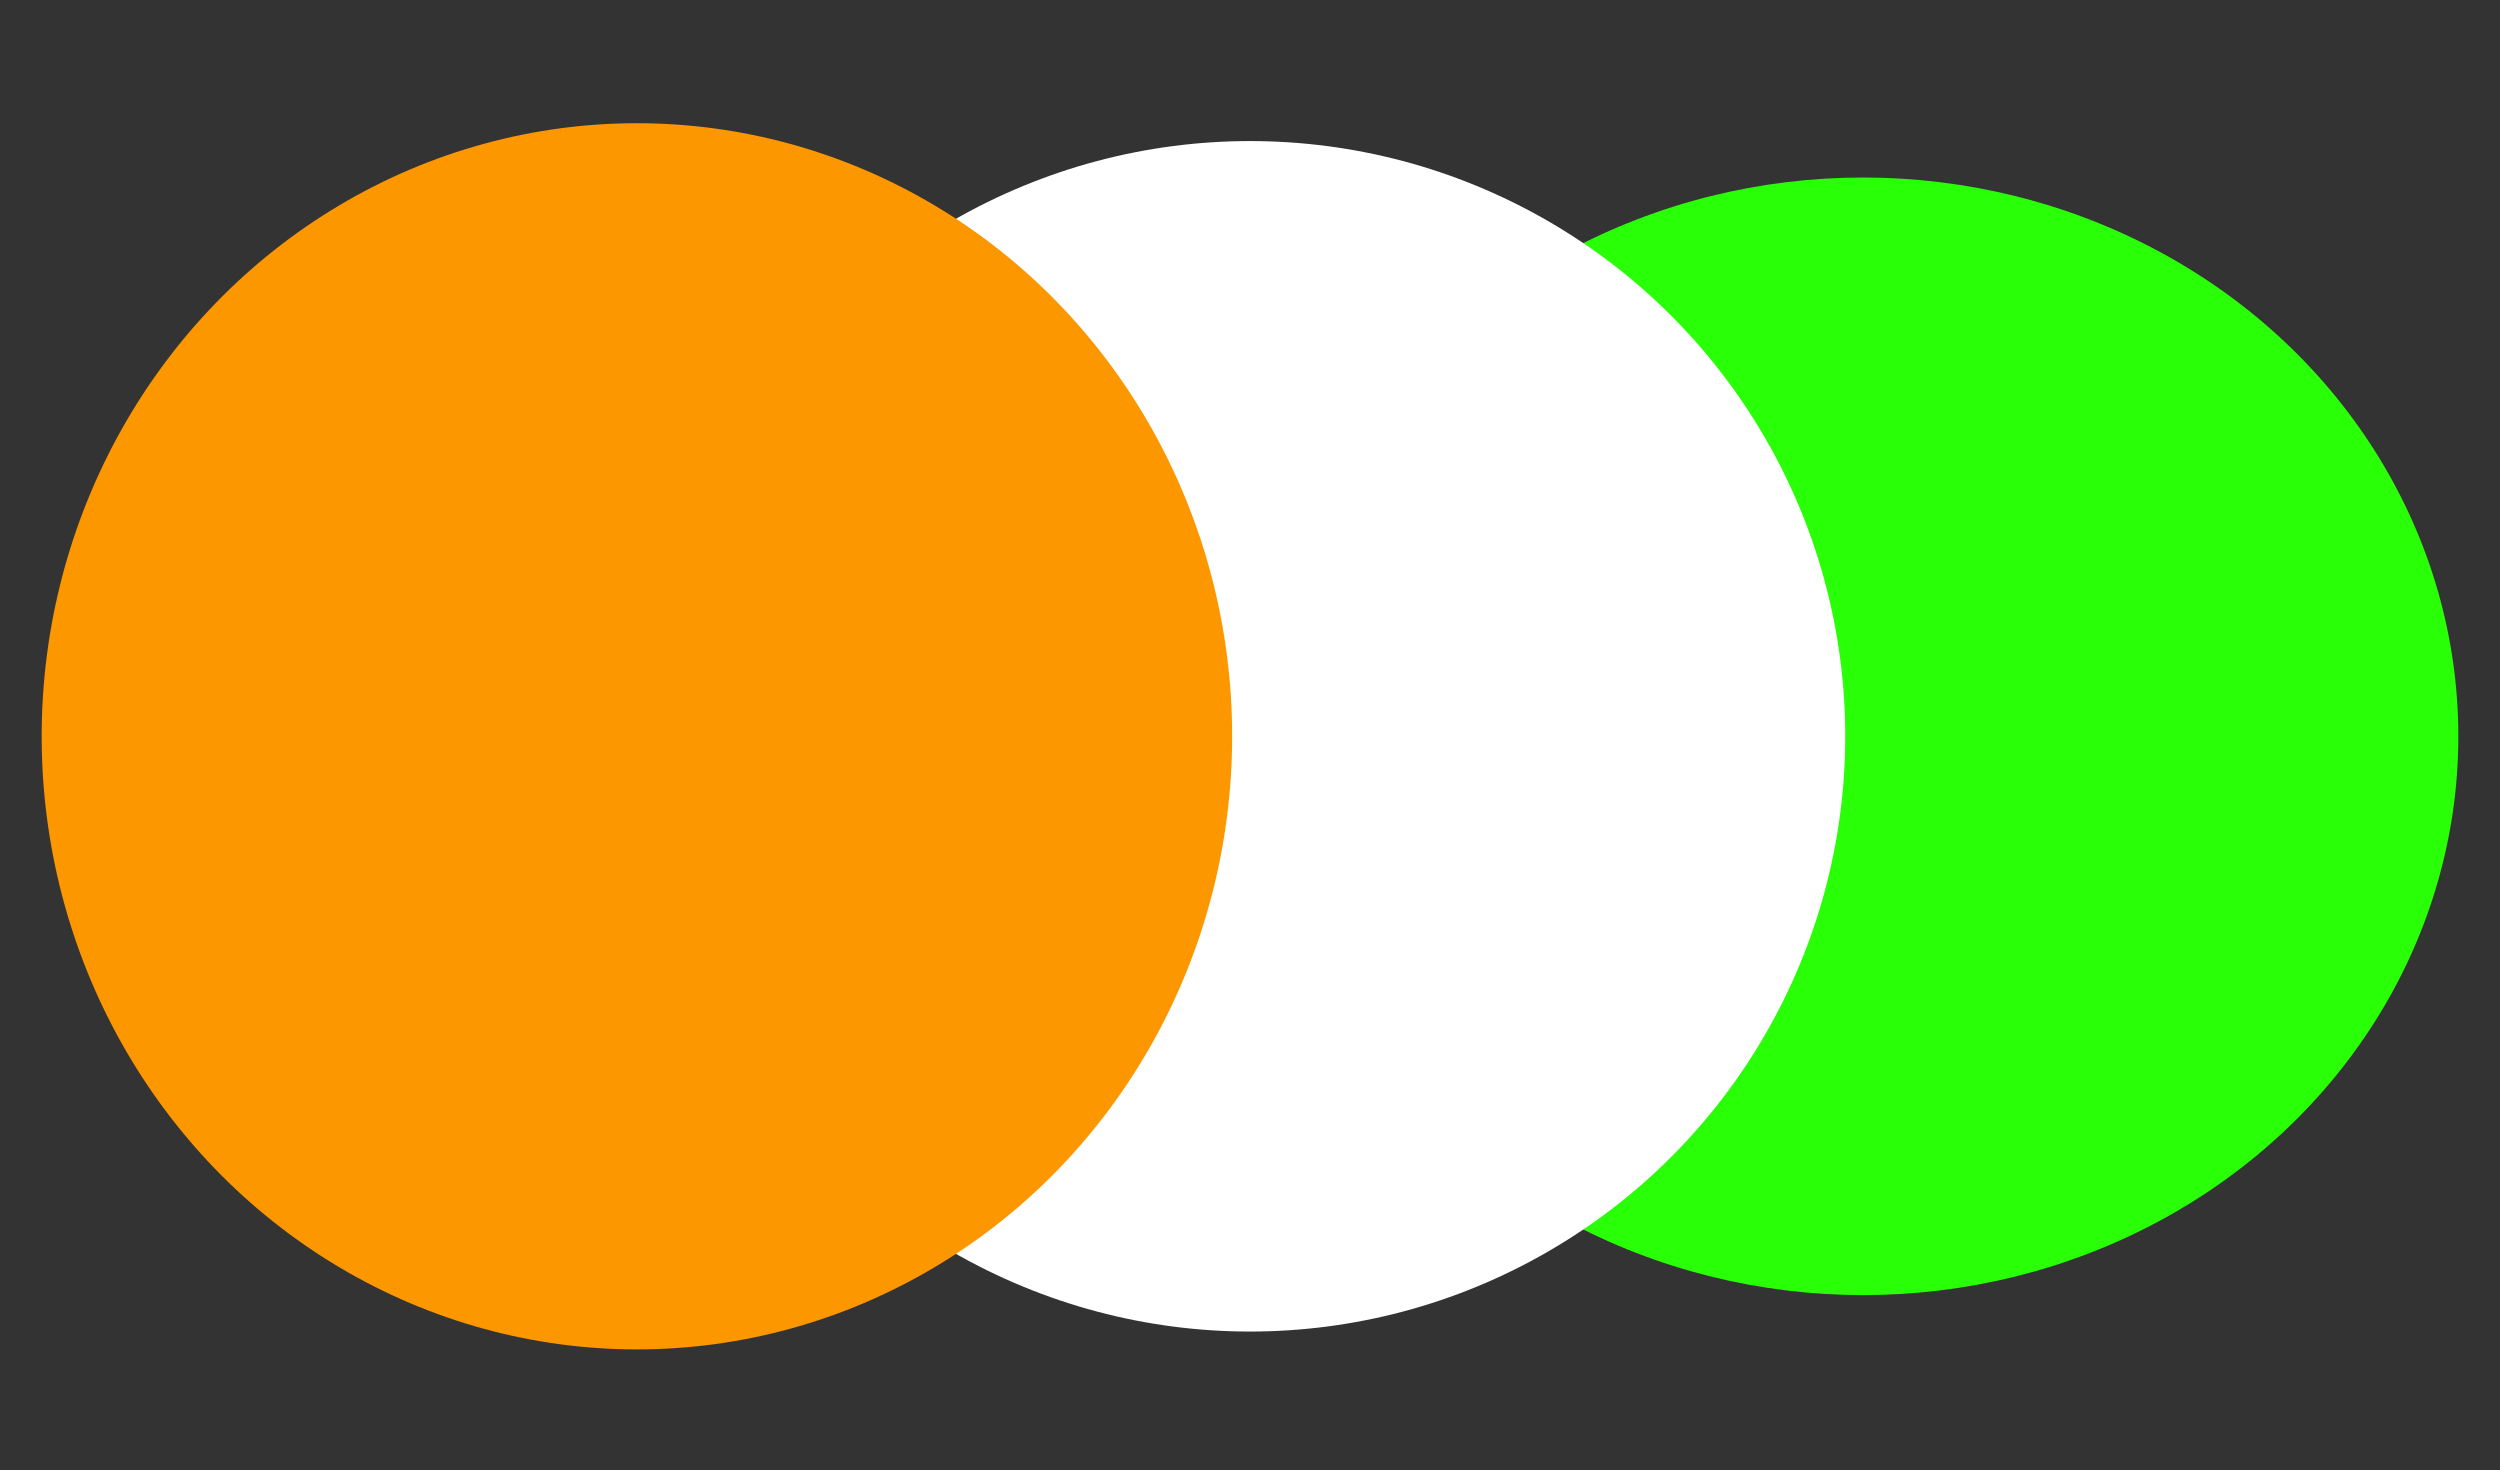 <?xml version="1.0" encoding="UTF-8" standalone="no"?><svg width='420' height='247' viewBox='0 0 420 247' fill='none' xmlns='http://www.w3.org/2000/svg'>
<rect x="0" y="0" width="420" height="247" fill="#333333" stroke="none"/>
<ellipse cx='100' cy='93.877' rx='100' ry='93.877' transform='matrix(-1 0 0 1 413 29.823)' fill='#29FF06'/>
<circle cx='100' cy='100' r='100' transform='matrix(-1 0 0 1 310 23.7)' fill='white'/>
<ellipse cx='100' cy='103' rx='100' ry='103' transform='matrix(-1 0 0 1 207 20.7)' fill='#FC9700'/>
</svg>
